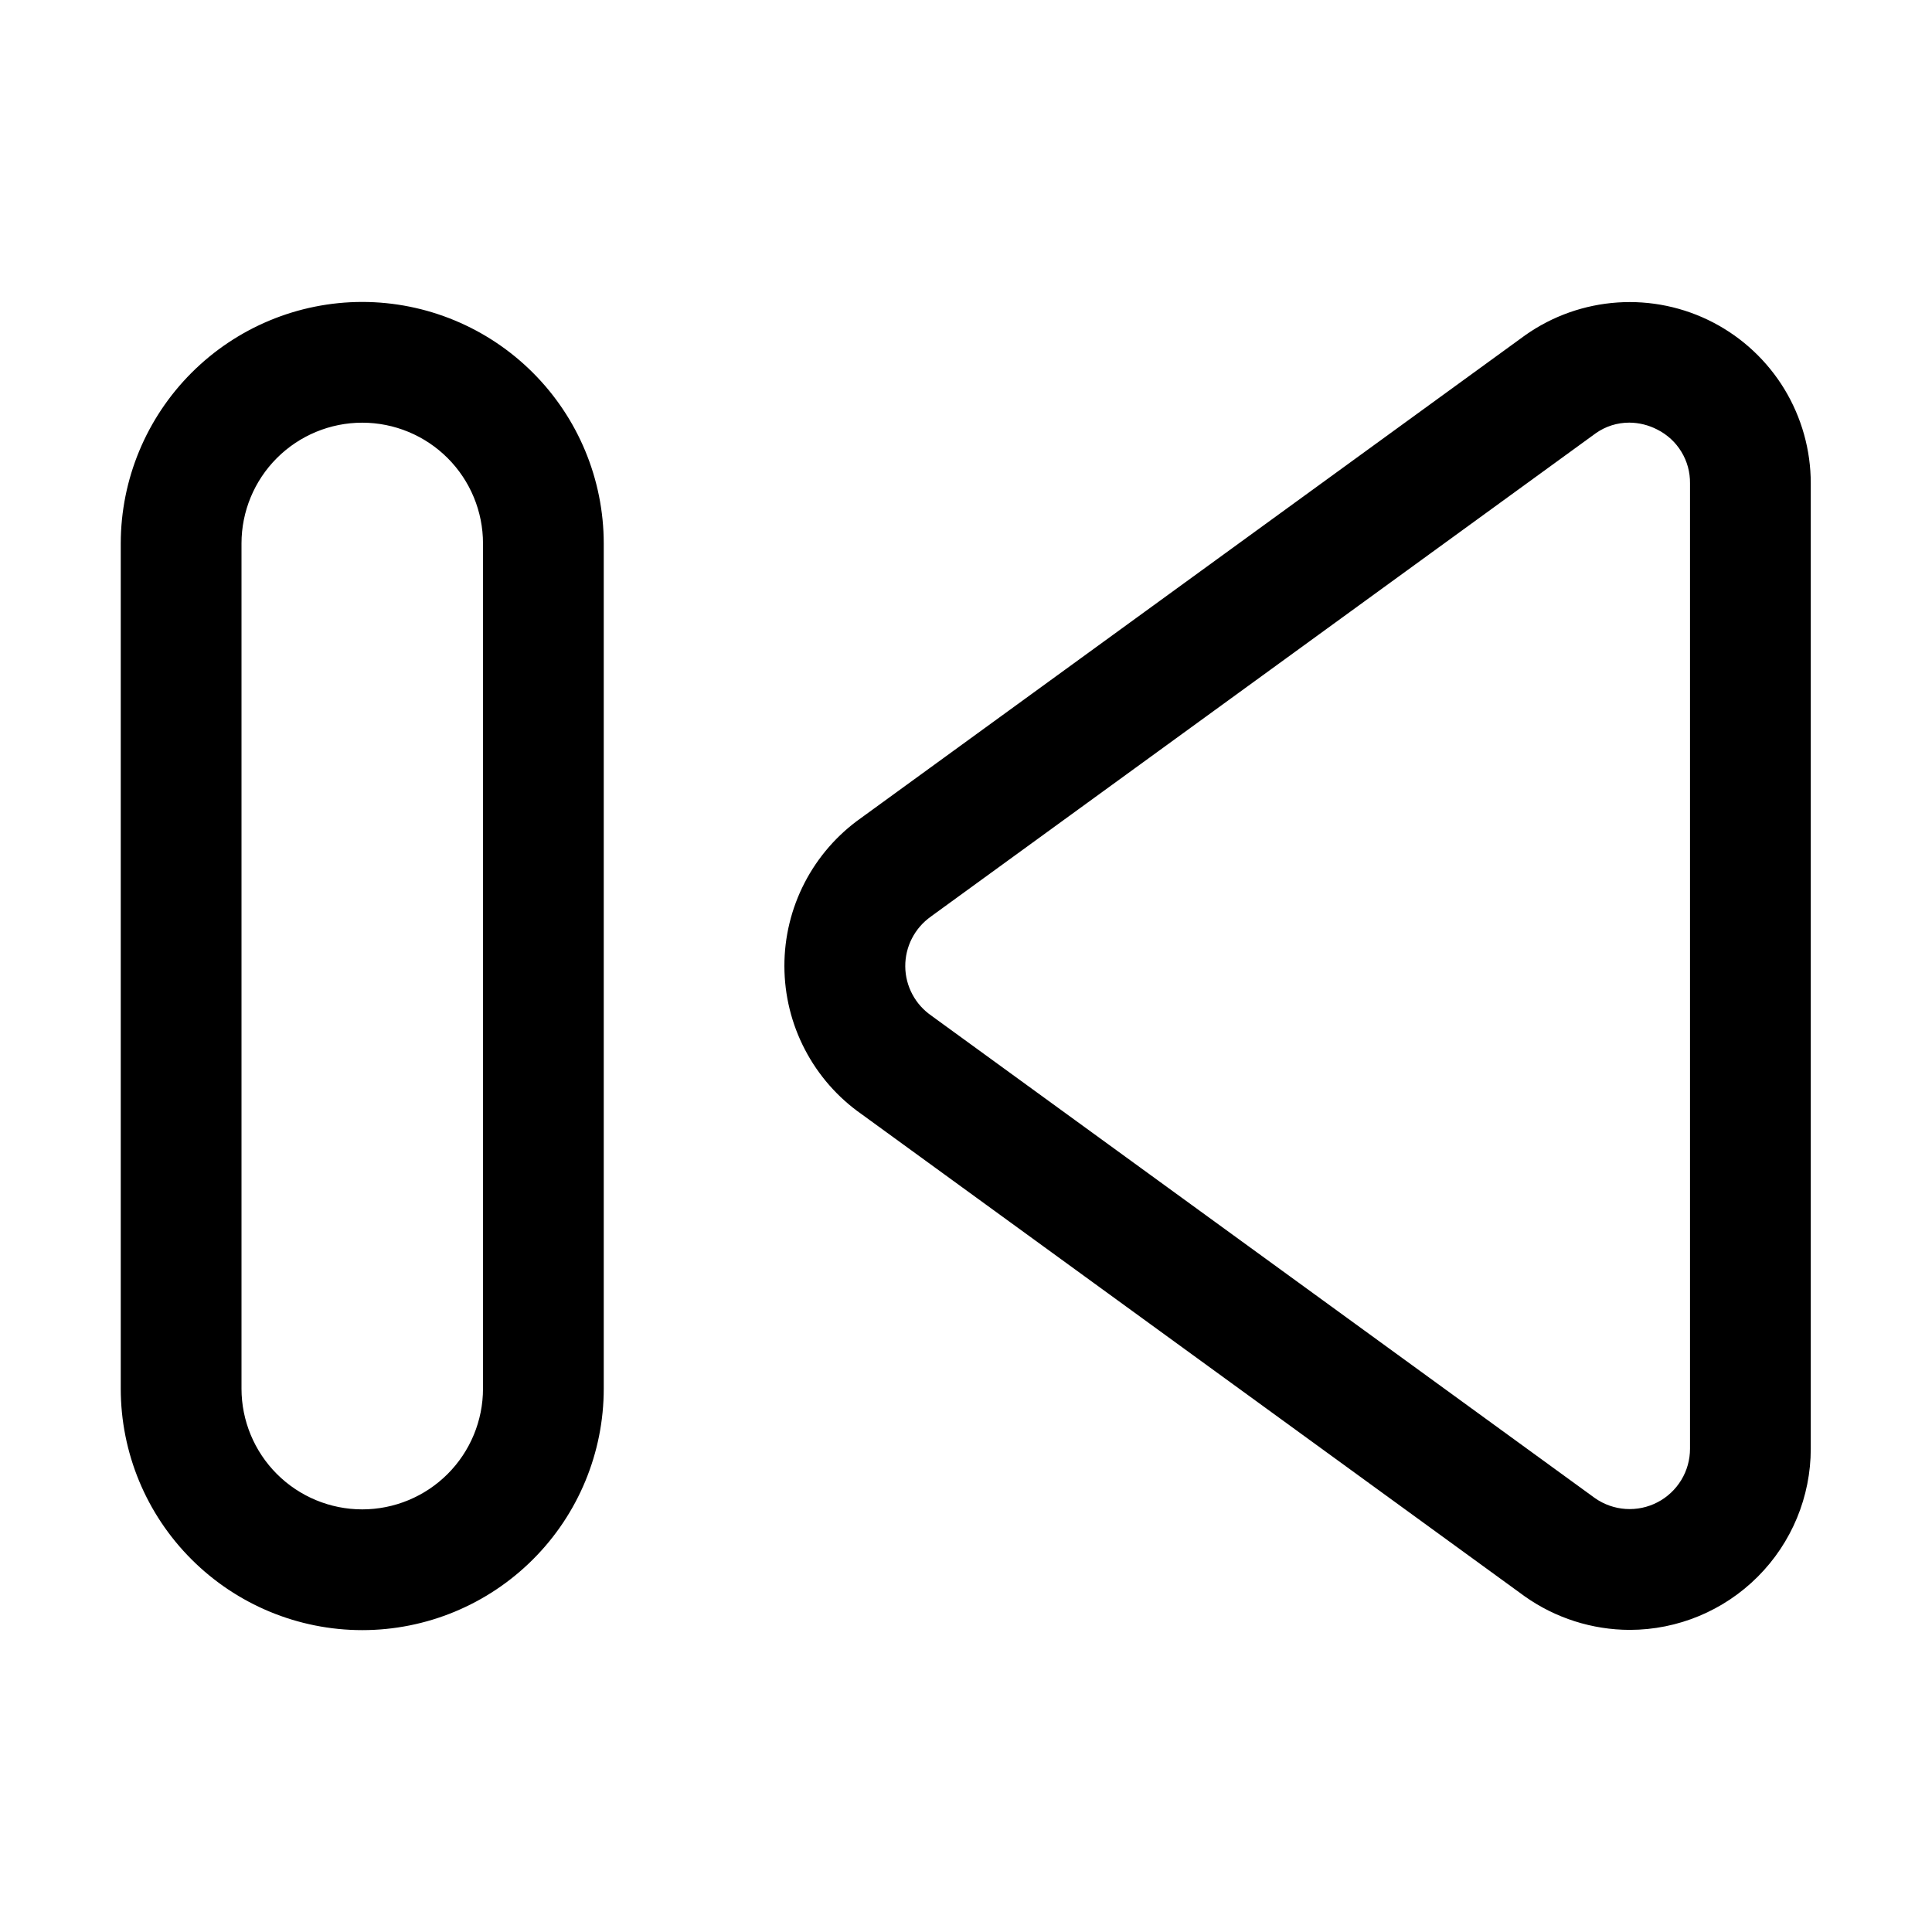 <svg xmlns="http://www.w3.org/2000/svg" width="32" height="32" viewBox="0 0 32 32"><path d="M14.261 13.549L25.267 5.549C25.716 5.233 26.244 5.047 26.792 5.01C27.34 4.973 27.888 5.088 28.375 5.341C28.863 5.595 29.271 5.977 29.556 6.446C29.841 6.916 29.992 7.455 29.992 8.004V23.995C29.992 24.79 29.676 25.553 29.114 26.115C28.552 26.678 27.79 26.995 26.995 26.996C26.372 26.995 25.764 26.801 25.255 26.441L14.269 18.453C13.875 18.177 13.554 17.81 13.332 17.384C13.109 16.957 12.993 16.484 12.992 16.003C12.991 15.522 13.106 15.048 13.327 14.621C13.548 14.194 13.868 13.826 14.261 13.549ZM15.431 16.826L26.418 24.814C26.568 24.919 26.744 24.981 26.926 24.993C27.109 25.005 27.291 24.967 27.454 24.882C27.616 24.798 27.752 24.67 27.847 24.514C27.942 24.358 27.992 24.178 27.992 23.995V8.005C27.994 7.821 27.945 7.64 27.849 7.483C27.754 7.326 27.616 7.199 27.452 7.116C27.308 7.041 27.148 7.001 26.986 7C26.787 7 26.593 7.061 26.431 7.176L15.432 15.171L15.419 15.181C15.287 15.274 15.179 15.398 15.105 15.542C15.031 15.685 14.993 15.845 14.994 16.007C14.995 16.169 15.036 16.328 15.112 16.47C15.188 16.613 15.298 16.735 15.432 16.826H15.431ZM6 5.001C7.061 5.002 8.077 5.424 8.827 6.174C9.577 6.924 9.999 7.94 10 9.001V23C10 24.061 9.579 25.078 8.828 25.828C8.078 26.578 7.061 27 6 27C4.939 27 3.922 26.578 3.172 25.828C2.421 25.078 2 24.061 2 23V9.001C2.001 7.94 2.423 6.924 3.173 6.174C3.923 5.424 4.939 5.002 6 5.001ZM4 23C4 23.53 4.211 24.039 4.586 24.414C4.961 24.789 5.47 25 6 25C6.53 25 7.039 24.789 7.414 24.414C7.789 24.039 8 23.53 8 23V9.001C8 8.471 7.789 7.962 7.414 7.587C7.039 7.212 6.53 7.001 6 7.001C5.47 7.001 4.961 7.212 4.586 7.587C4.211 7.962 4 8.471 4 9.001V23Z"/></svg>